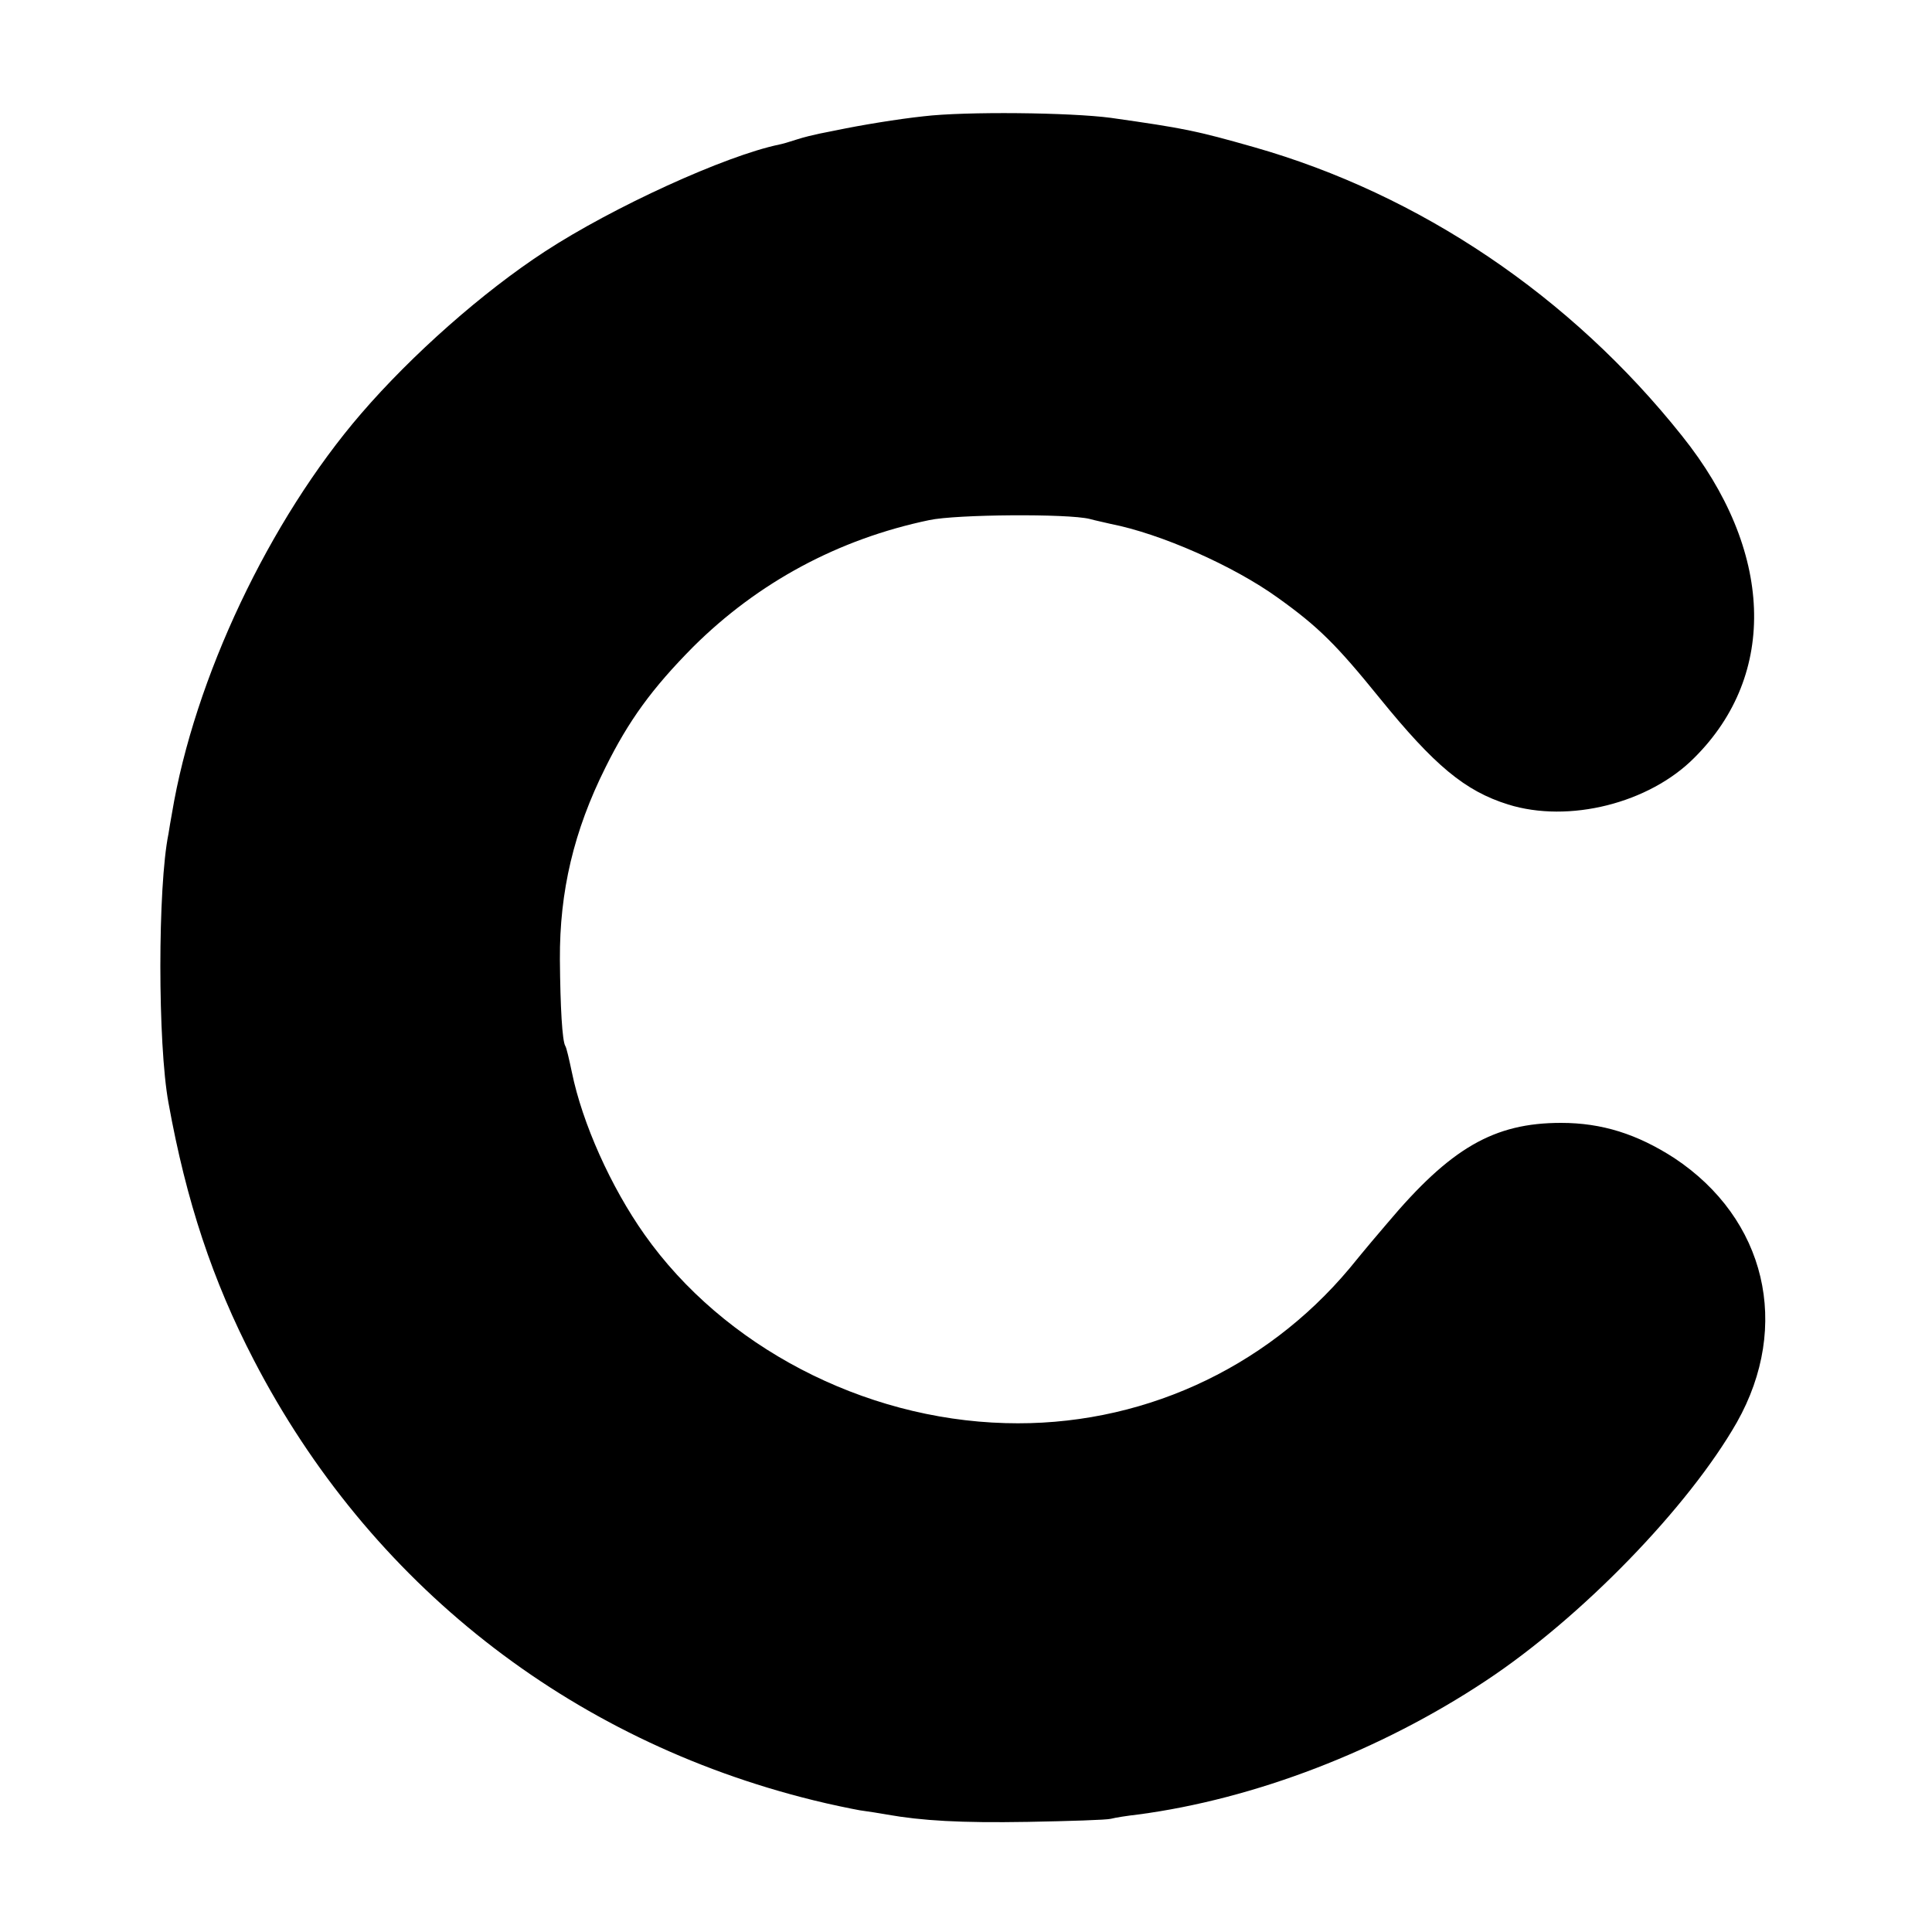 <?xml version="1.0" standalone="no"?>
<!DOCTYPE svg PUBLIC "-//W3C//DTD SVG 20010904//EN"
 "http://www.w3.org/TR/2001/REC-SVG-20010904/DTD/svg10.dtd">
<svg version="1.0" xmlns="http://www.w3.org/2000/svg"
 width="500pt" height="500pt" viewBox="0 0 500 500"
 preserveAspectRatio="xMidYMid meet">
<g transform="translate(0,500) scale(0.1,-0.1)"
fill="#000000" stroke="none">
<path d="M2390 4699 c-66 -7 -163 -23 -225 -36 -11 -2 -31 -6 -45 -9 -14 -3
-40 -9 -58 -15 -18 -6 -39 -12 -45 -13 -140 -29 -431 -162 -607 -277 -161
-105 -344 -267 -475 -419 -238 -276 -432 -686 -490 -1035 -3 -16 -7 -40 -9
-53 -28 -137 -28 -544 0 -696 46 -255 114 -460 221 -666 299 -577 815 -983
1448 -1139 44 -11 98 -22 120 -26 22 -3 54 -8 70 -11 91 -16 190 -22 365 -19
107 2 204 5 215 8 11 3 43 8 70 11 302 40 627 165 900 346 248 164 525 450
650 669 141 250 75 527 -162 684 -96 62 -187 91 -293 91 -174 0 -286 -65 -450
-260 -14 -16 -58 -68 -97 -116 -221 -264 -547 -411 -891 -401 -369 10 -730
199 -934 488 -87 123 -161 288 -188 420 -7 33 -14 64 -17 68 -8 13 -13 101
-14 224 -1 176 36 333 118 497 60 121 120 204 227 312 168 167 376 279 611
328 70 15 359 17 415 3 14 -4 39 -9 55 -13 128 -25 317 -108 432 -191 105 -75
152 -122 263 -259 142 -175 221 -241 333 -276 157 -49 365 3 482 121 217 216
205 537 -32 833 -288 362 -679 625 -1107 747 -151 43 -181 49 -371 76 -105 14
-377 17 -485 4z"/>
</g>
</svg>
